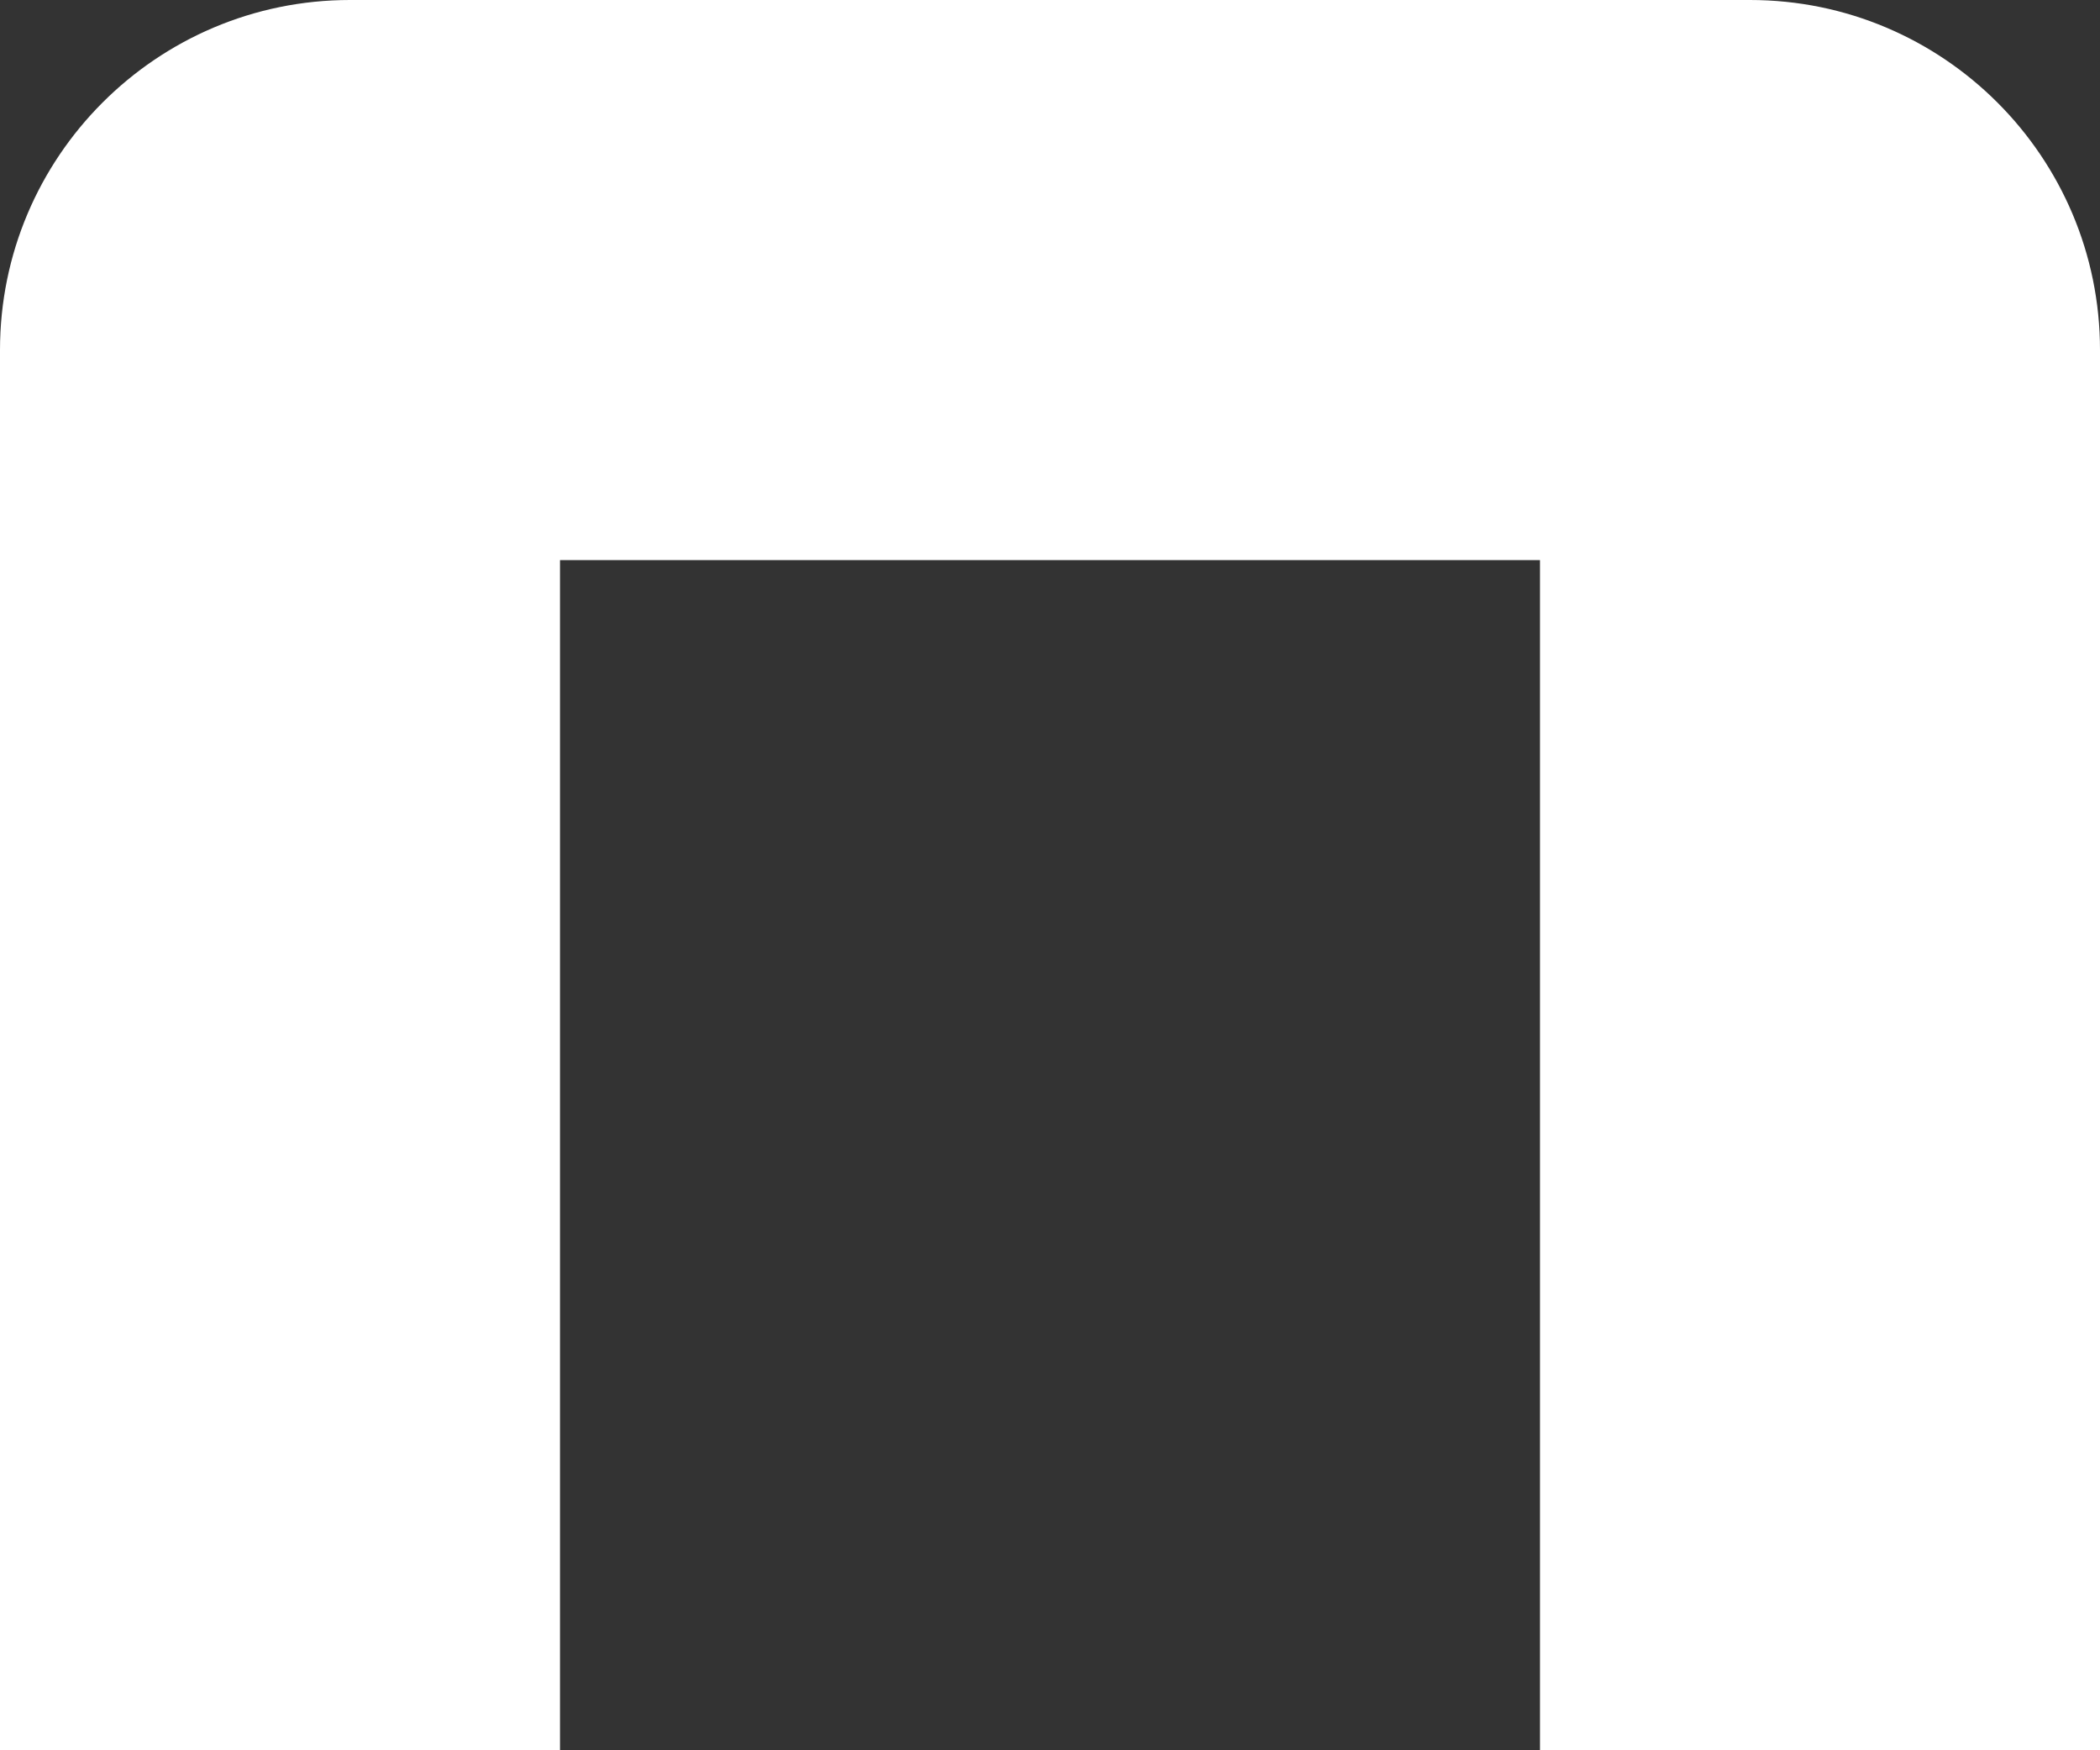 <svg width="6" height="5" viewBox="0 0 6 5" fill="none" xmlns="http://www.w3.org/2000/svg">
<rect x="0" y="0" width="6" height="5" fill="#333333" stroke="none"/>
<path fill-rule="evenodd" clip-rule="evenodd" d="M1.6 5V1.6H4.4V5H6V1C6 0.448 5.552 0 5 0H1C0.448 0 0 0.448 0 1V5H1.6Z" fill="white"/>
</svg>
